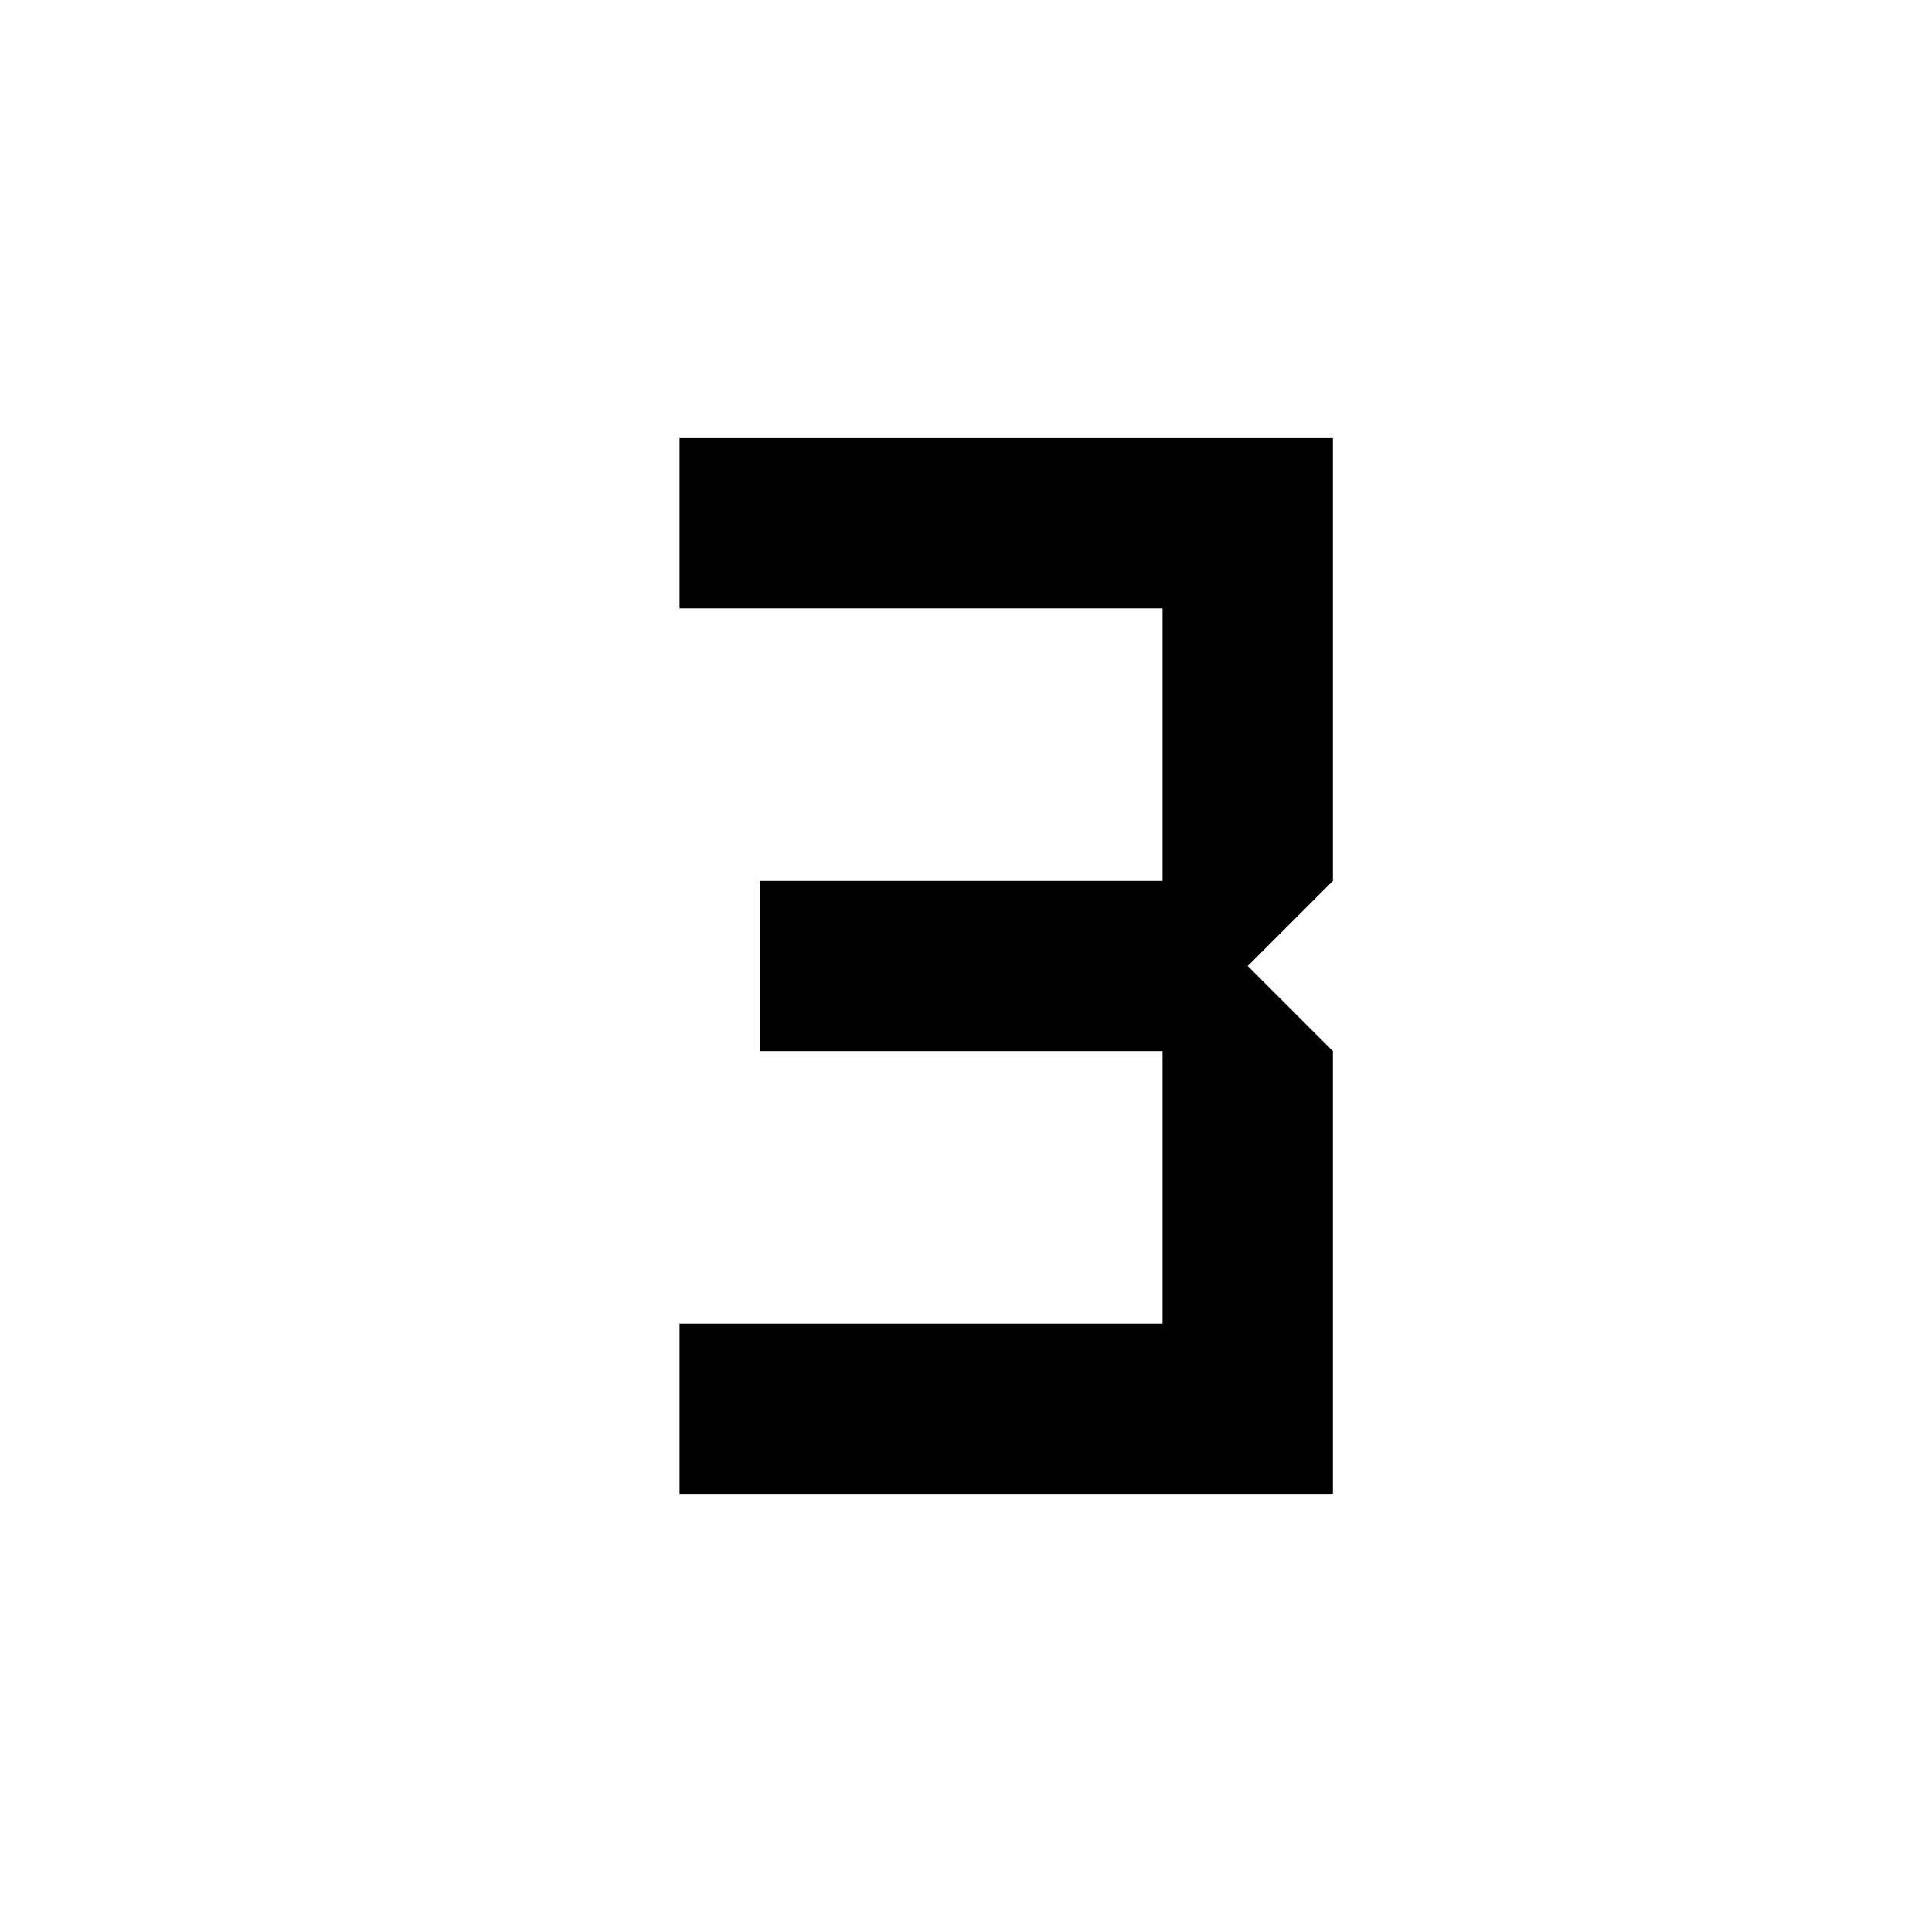 <svg xmlns="http://www.w3.org/2000/svg" width="24" height="24" viewBox="0 0 24 24" fill='currentColor'><path d="M8.442 18.558v-2.116h6v-3.384h-5v-2.116h5V7.558h-6V5.442h8.116v5.5L15.5 12l1.058 1.058v5.5z"/></svg>